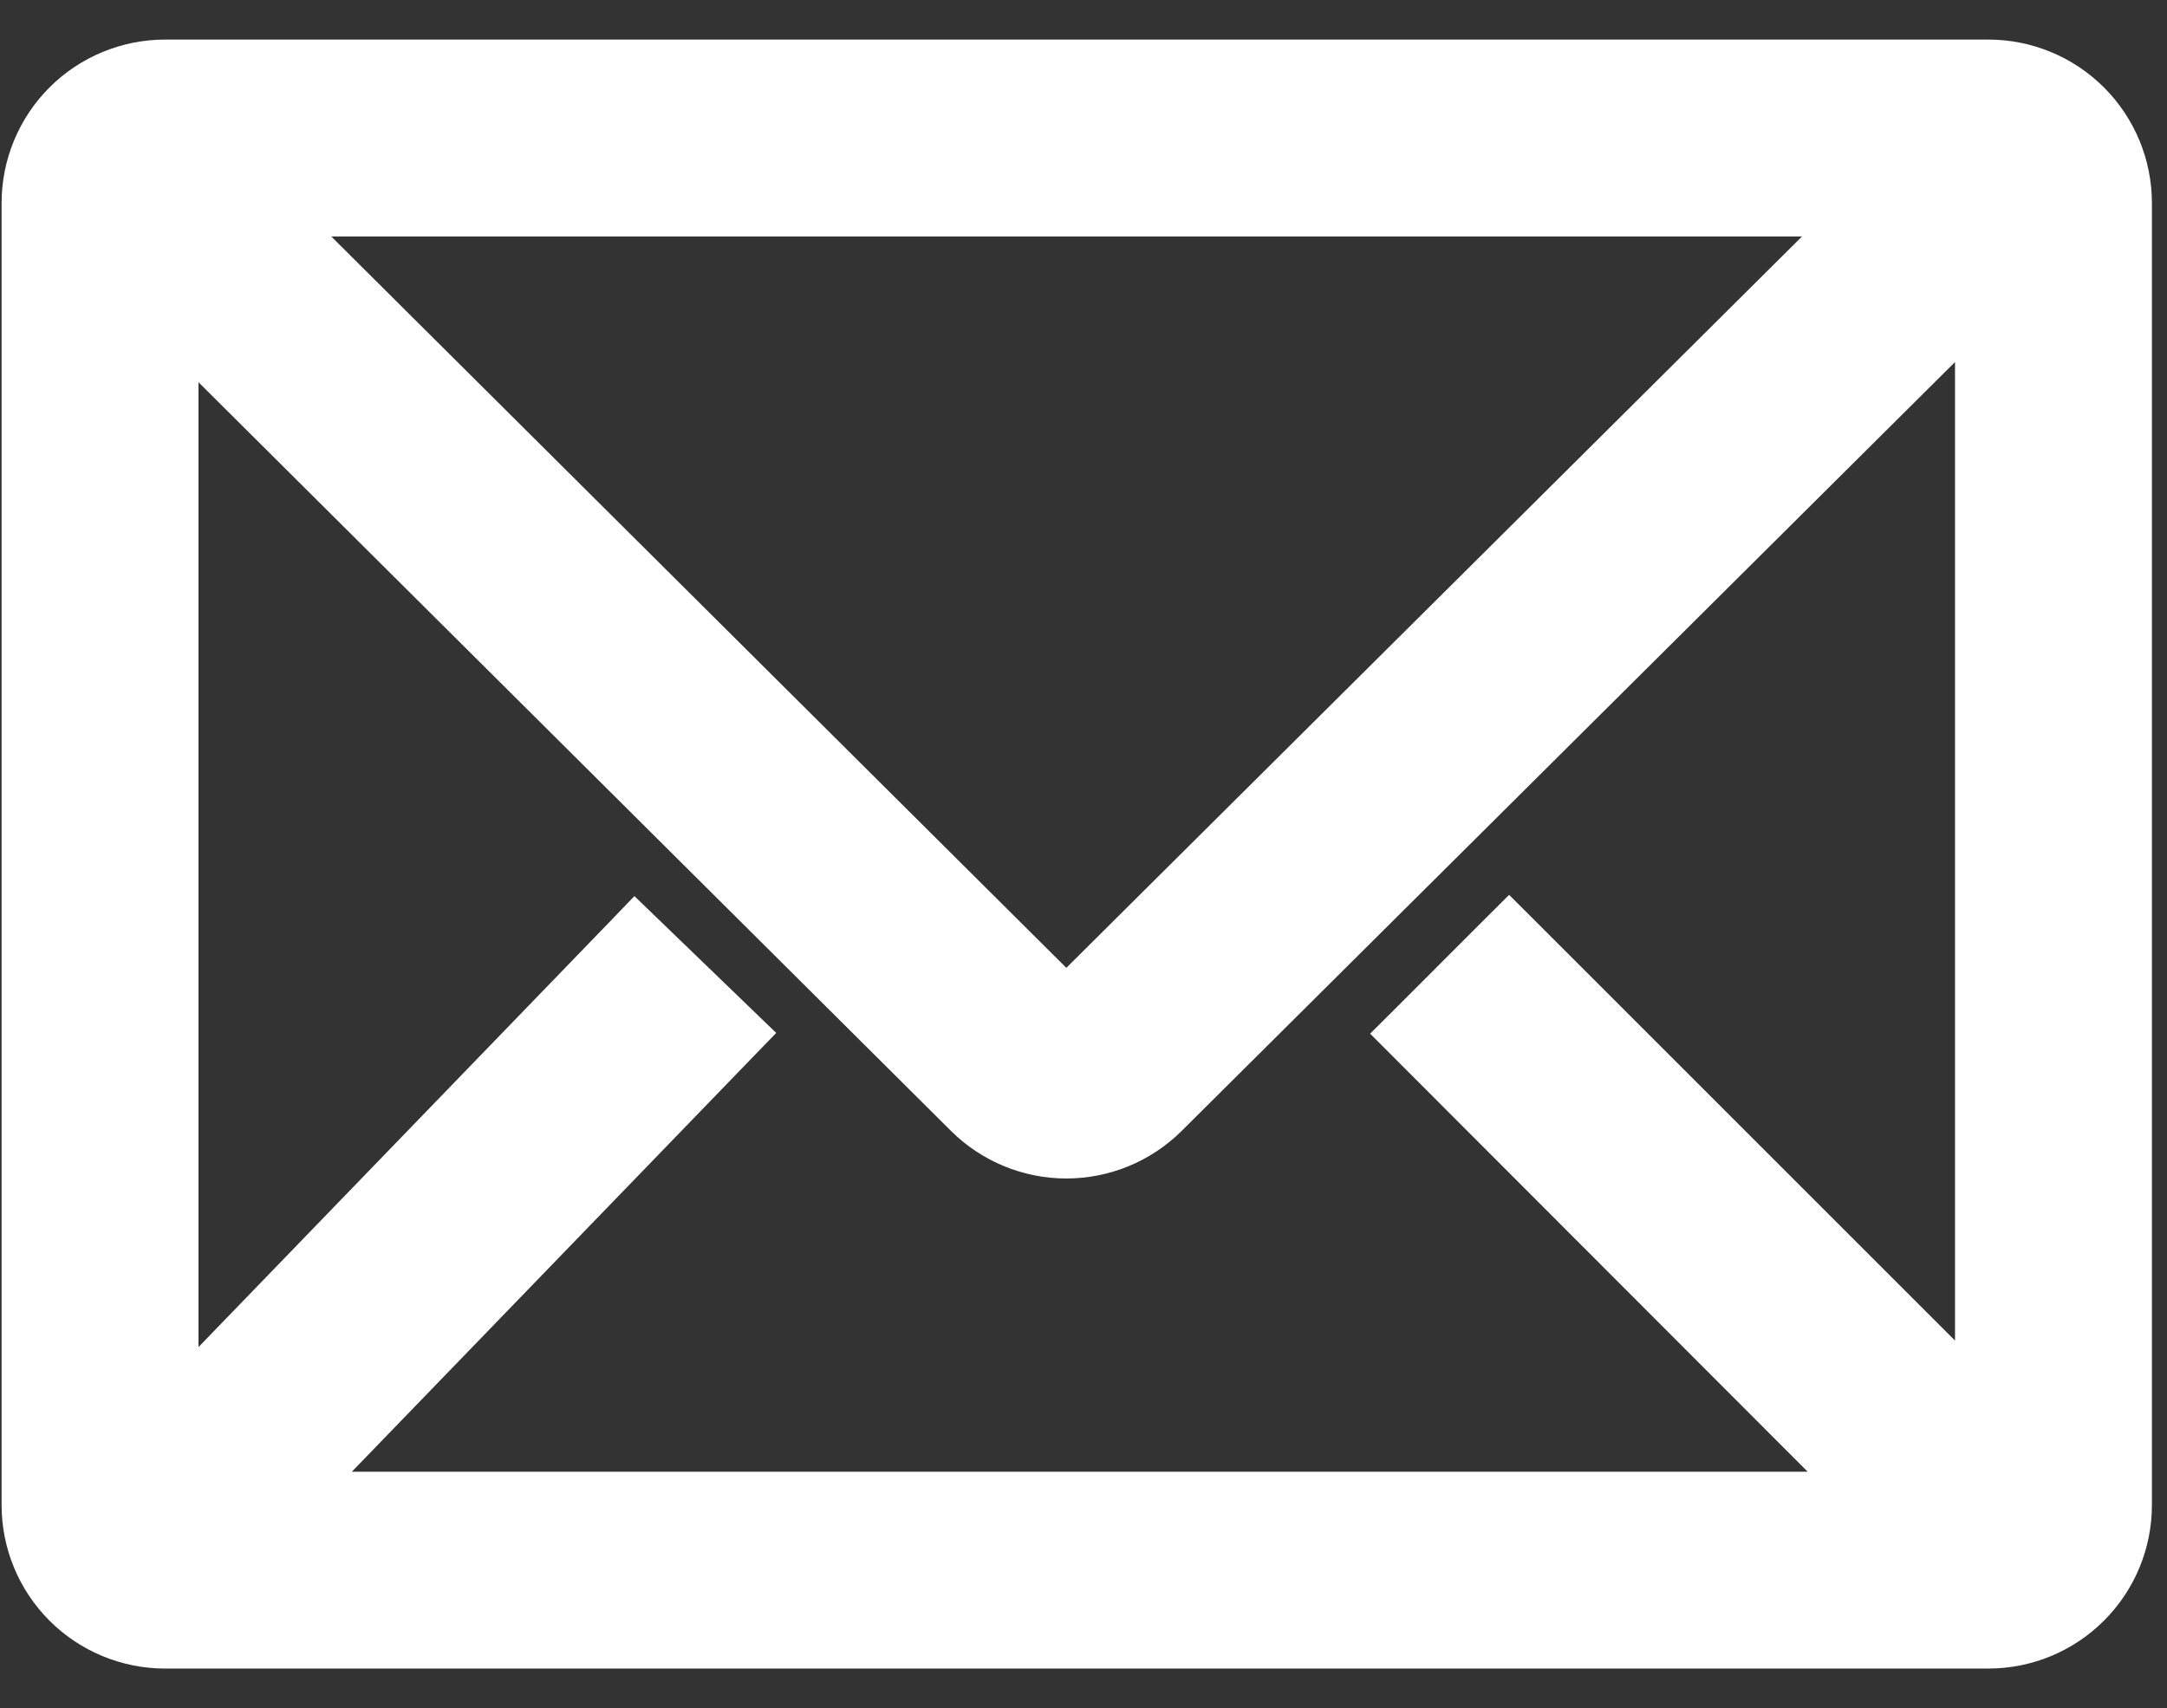 <svg width="52" height="41" viewBox="0 0 52 41" fill="none" xmlns="http://www.w3.org/2000/svg">
<rect x="0" y="0" width="52" height="41" fill="#333333" stroke="none"/>
<path d="M33.727 25.095L44.342 35.725H7.5L17.782 25.09L18.06 24.803L17.772 24.525L15.522 22.353L15.234 22.075L14.957 22.363L4.363 33.323V8.212L23.103 26.862L23.103 26.862C23.763 27.518 24.657 27.887 25.588 27.887C26.519 27.887 27.413 27.518 28.073 26.862L28.073 26.862L47.313 7.728V33.144L36.496 22.326L36.213 22.044L35.93 22.326L33.727 24.53L33.444 24.812L33.727 25.095ZM47.713 1.35H3.963C3.028 1.35 2.131 1.721 1.47 2.382C0.809 3.044 0.438 3.94 0.438 4.875V36.125C0.438 37.06 0.809 37.956 1.47 38.617C2.131 39.279 3.028 39.65 3.963 39.65H47.713C48.648 39.65 49.544 39.279 50.205 38.617C50.867 37.956 51.238 37.06 51.238 36.125V4.875C51.238 3.94 50.867 3.044 50.205 2.382C49.544 1.721 48.648 1.35 47.713 1.35ZM25.588 23.795L6.979 5.275H44.212L25.588 23.795Z" fill="white" stroke="white" stroke-width="0.8"/>
</svg>
